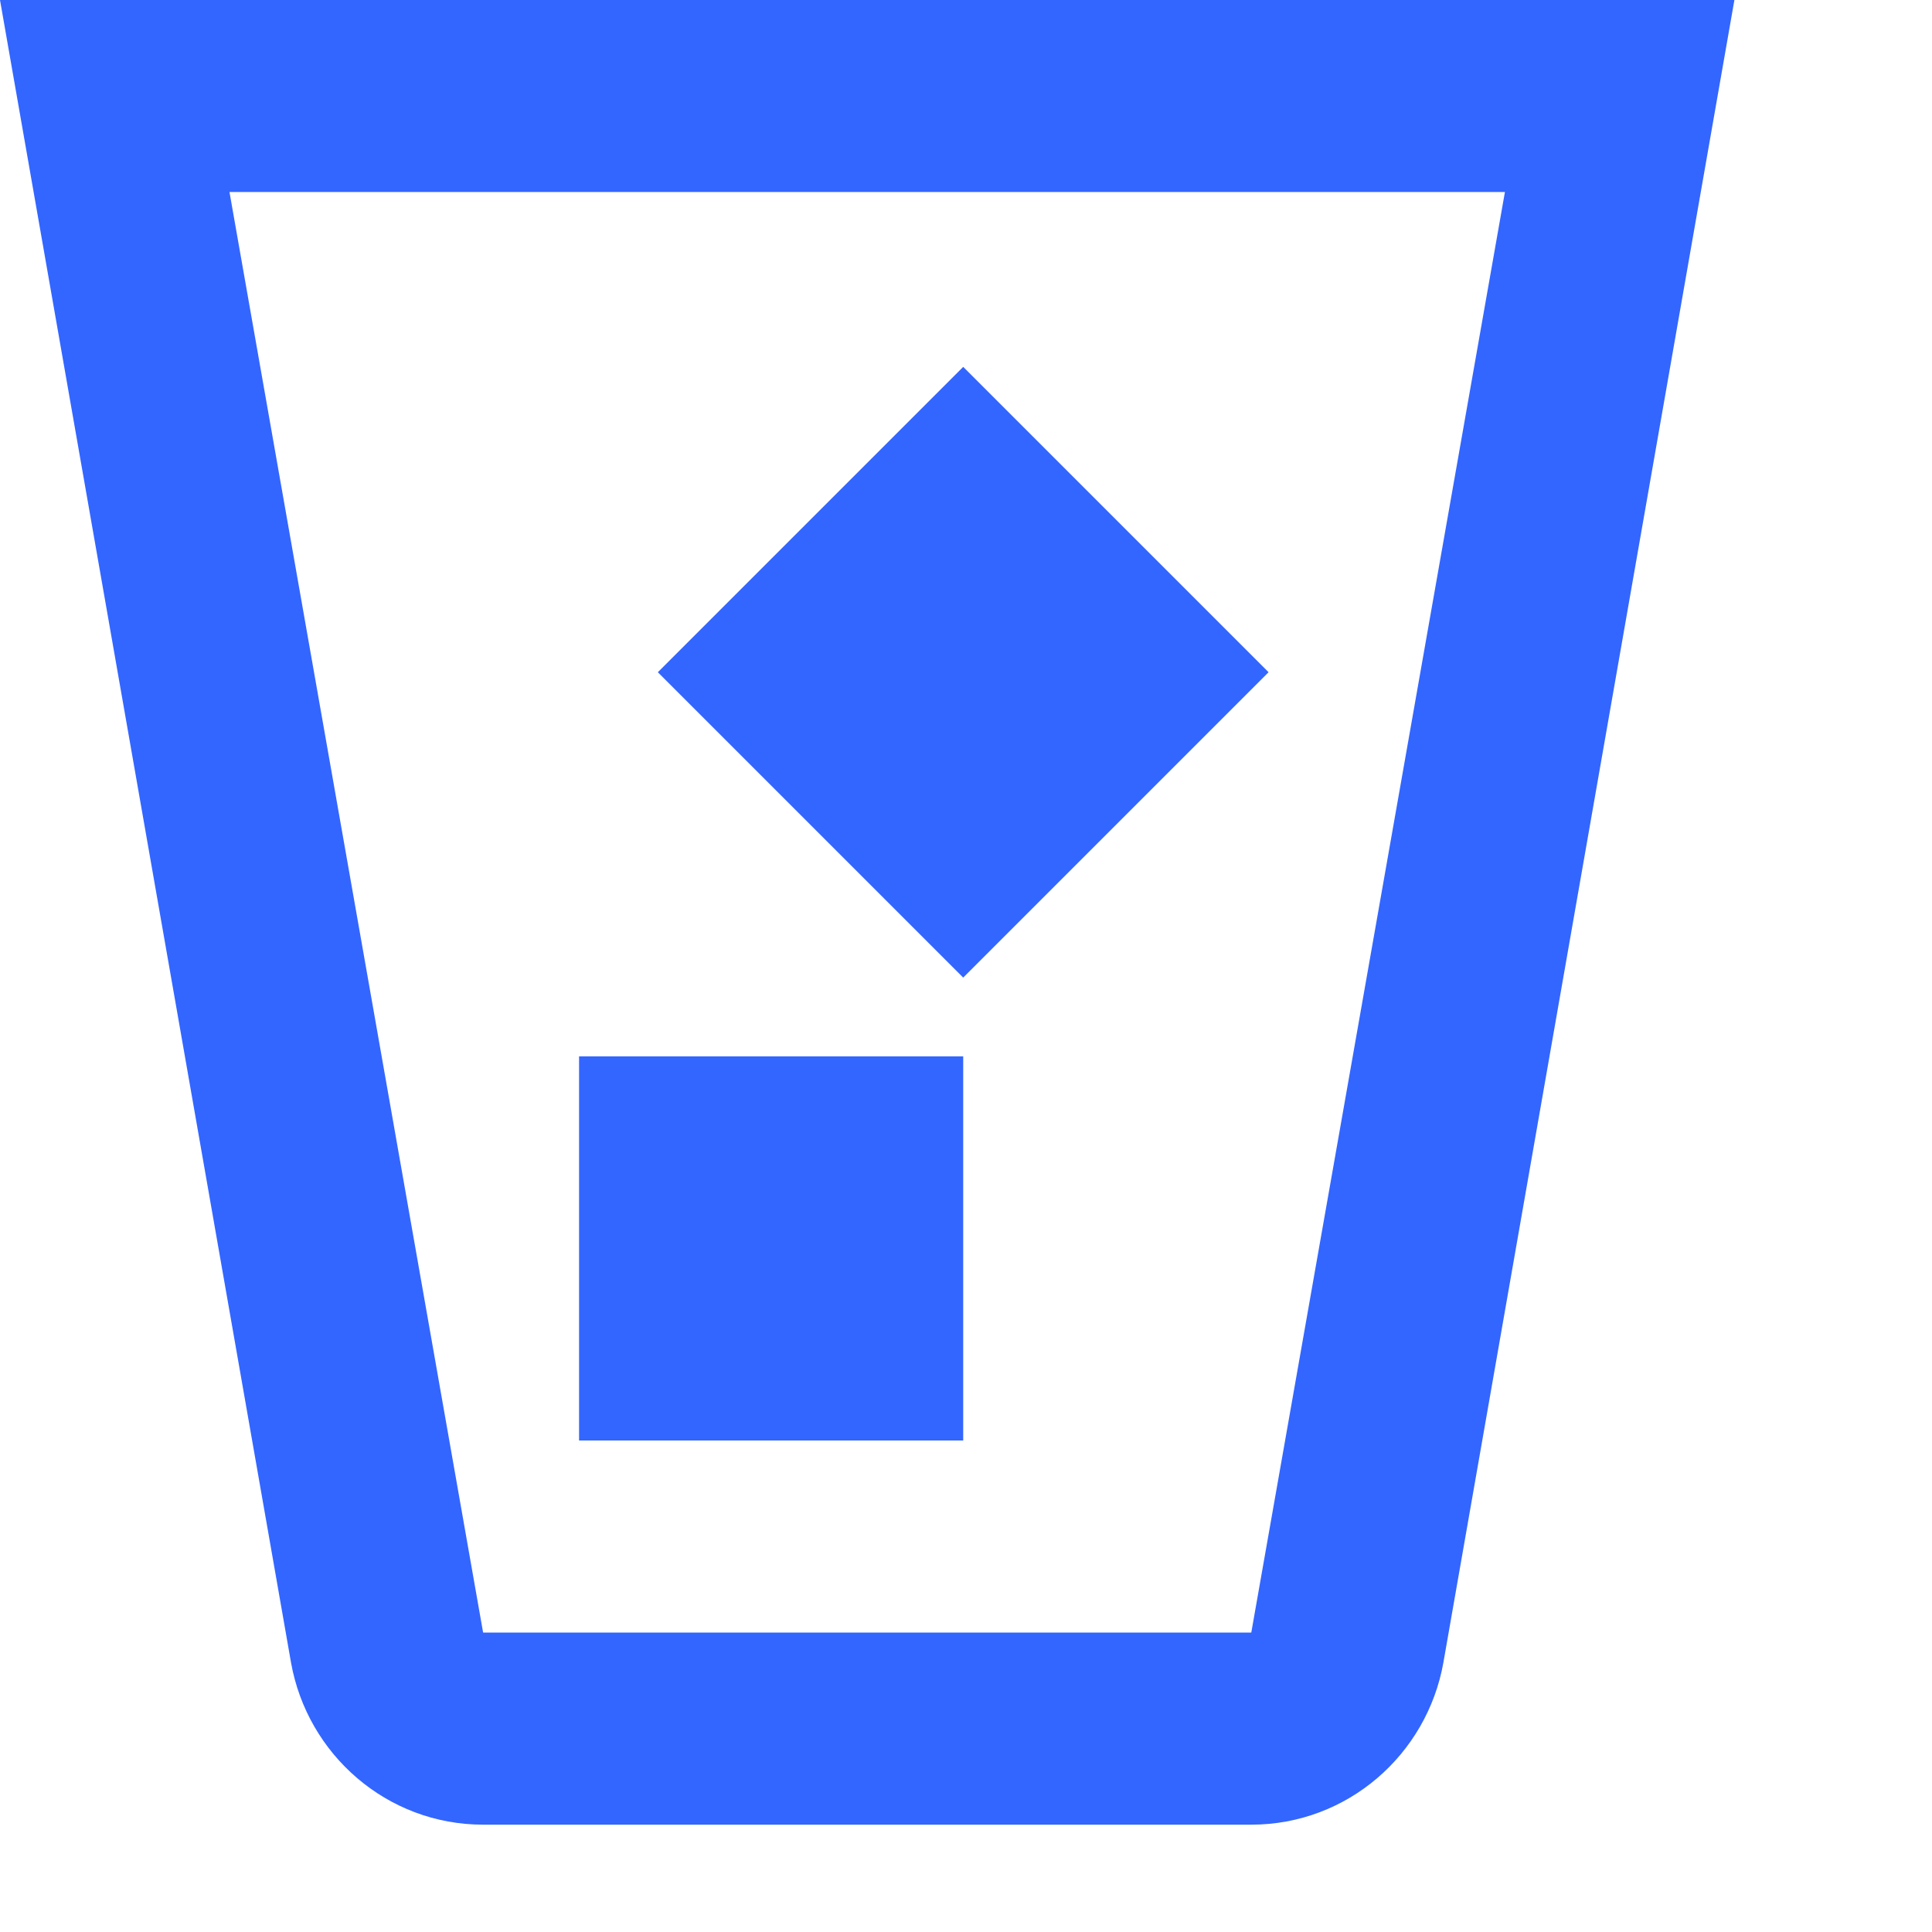 <svg width="18" height="18" viewBox="0 0 18 18" fill="none" xmlns="http://www.w3.org/2000/svg">
<path d="M16.159 0L13.448 15.488C13.296 16.347 12.553 17 11.658 17H4.501C3.606 17 2.863 16.347 2.711 15.488L2.55986e-08 0H16.159ZM2.138 1.789L4.501 15.21H11.658L14.021 1.789H2.138ZM5.395 13.421V9.842H8.974V13.421H5.395ZM8.974 9.108L6.129 6.263L8.974 3.418L11.819 6.263L8.974 9.108Z" fill="#3366ff"/>
</svg>
